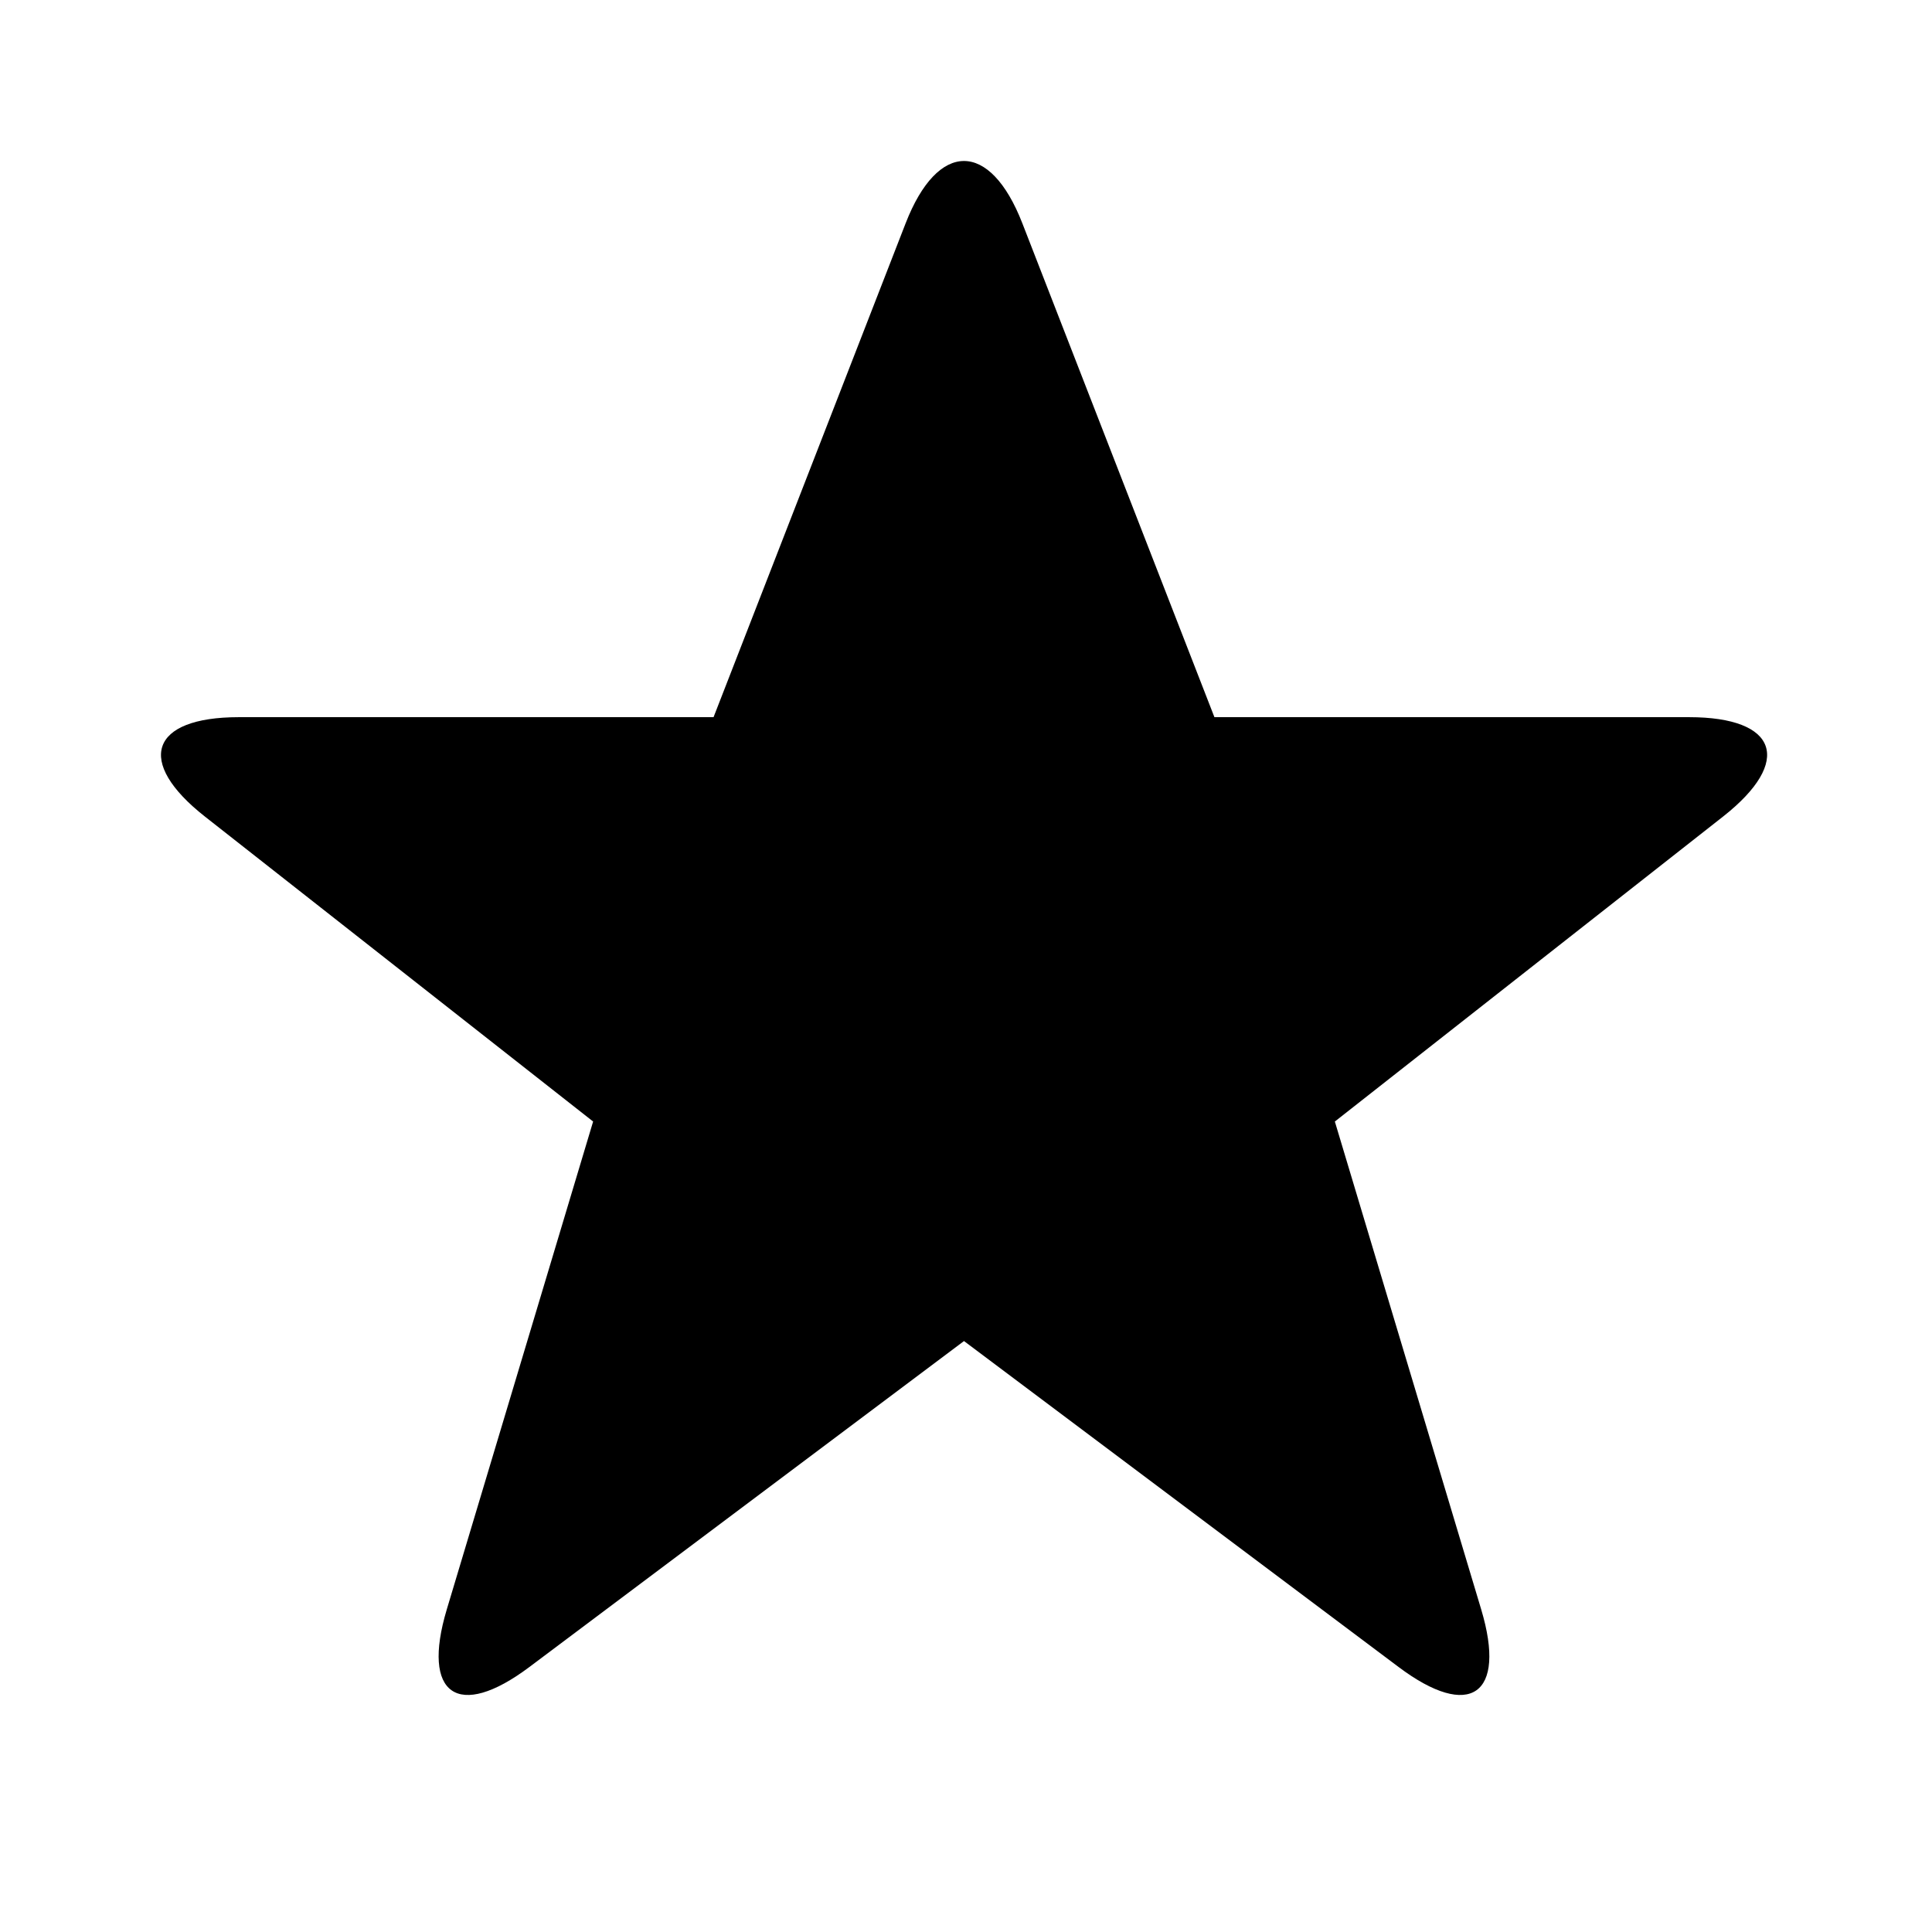 <?xml version="1.0" encoding="UTF-8" standalone="no"?>
<svg width="24px" height="24px" viewBox="0 0 24 24" version="1.1" xmlns="http://www.w3.org/2000/svg" xmlns:xlink="http://www.w3.org/1999/xlink">
    <!-- Generator: Sketch 3.8.2 (29753) - http://www.bohemiancoding.com/sketch -->
    <title>24_explore_active</title>
    <desc>Created with Sketch.</desc>
    <defs></defs>
    <g id="Page-3" stroke="none" stroke-width="1" fill="none" fill-rule="evenodd">
        <g id="Artboard-10" transform="translate(-10, -70)" fill="#000000">
            <path d="M26.582,83.932 L28.4,89.993 C28.719,91.057 28.259,91.372 27.375,90.709 L21.975,86.659 L16.575,90.709 C15.691,91.372 15.231,91.057 15.55,89.993 L17.368,83.932 L12.546,80.144 C11.678,79.462 11.864,78.909 12.966,78.909 L18.864,78.909 L21.25,72.774 C21.65,71.744 22.298,71.74 22.7,72.774 L25.086,78.909 L30.984,78.909 C32.083,78.909 32.278,79.457 31.404,80.144 L26.582,83.932 Z" id="Combined-Shape"></path>
        </g>
    </g>
</svg>